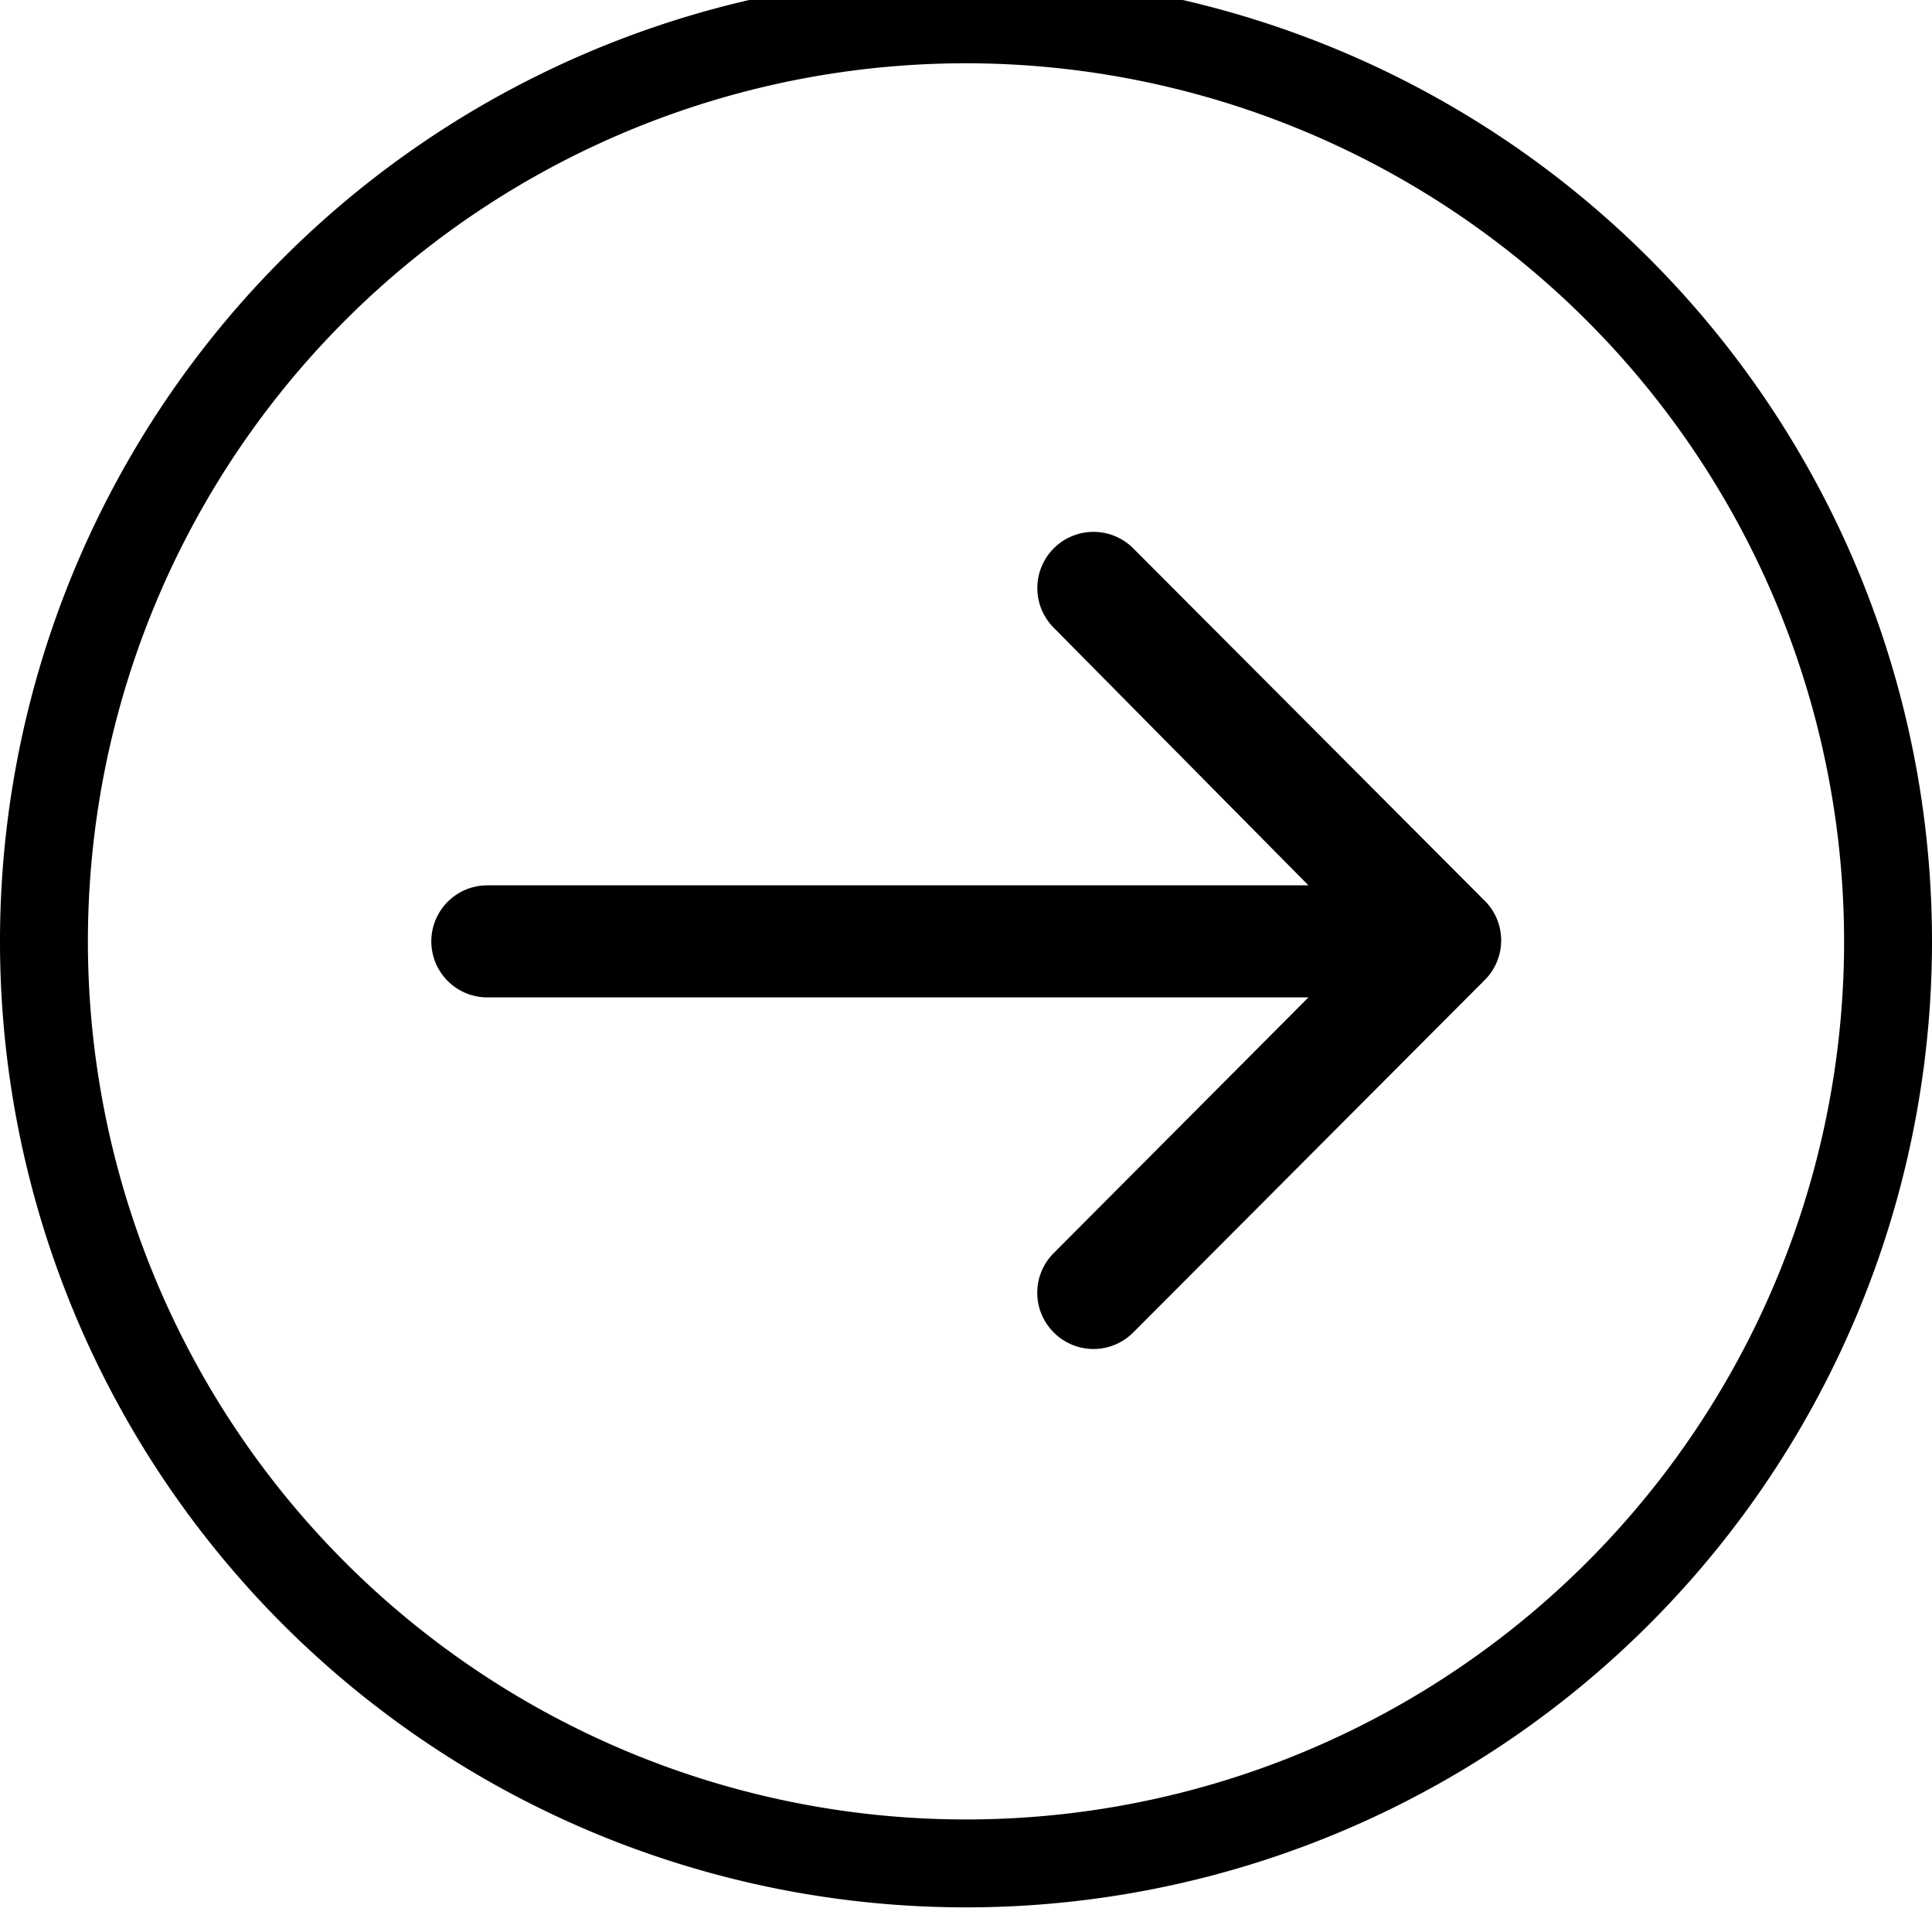 <svg id="Layer_1" data-name="Layer 1" xmlns="http://www.w3.org/2000/svg" viewBox="0 0 40 40"><title>gha-circle-arrow</title><path d="M30.72,20.31l-7.26,7.28a1.16,1.16,0,0,1-1.64,0,1.16,1.16,0,0,1,0-1.65l5.27-5.29h-17a1.16,1.16,0,1,1,0-2.32h17L21.82,13a1.16,1.16,0,0,1,1.64-1.65l7.26,7.28A1.16,1.16,0,0,1,30.72,20.31ZM20,39.49a20,20,0,1,1,20-20A20,20,0,0,1,20,39.49ZM20,1.31A18.18,18.18,0,1,0,38.18,19.49,18.19,18.19,0,0,0,20,1.31Z"/></svg>